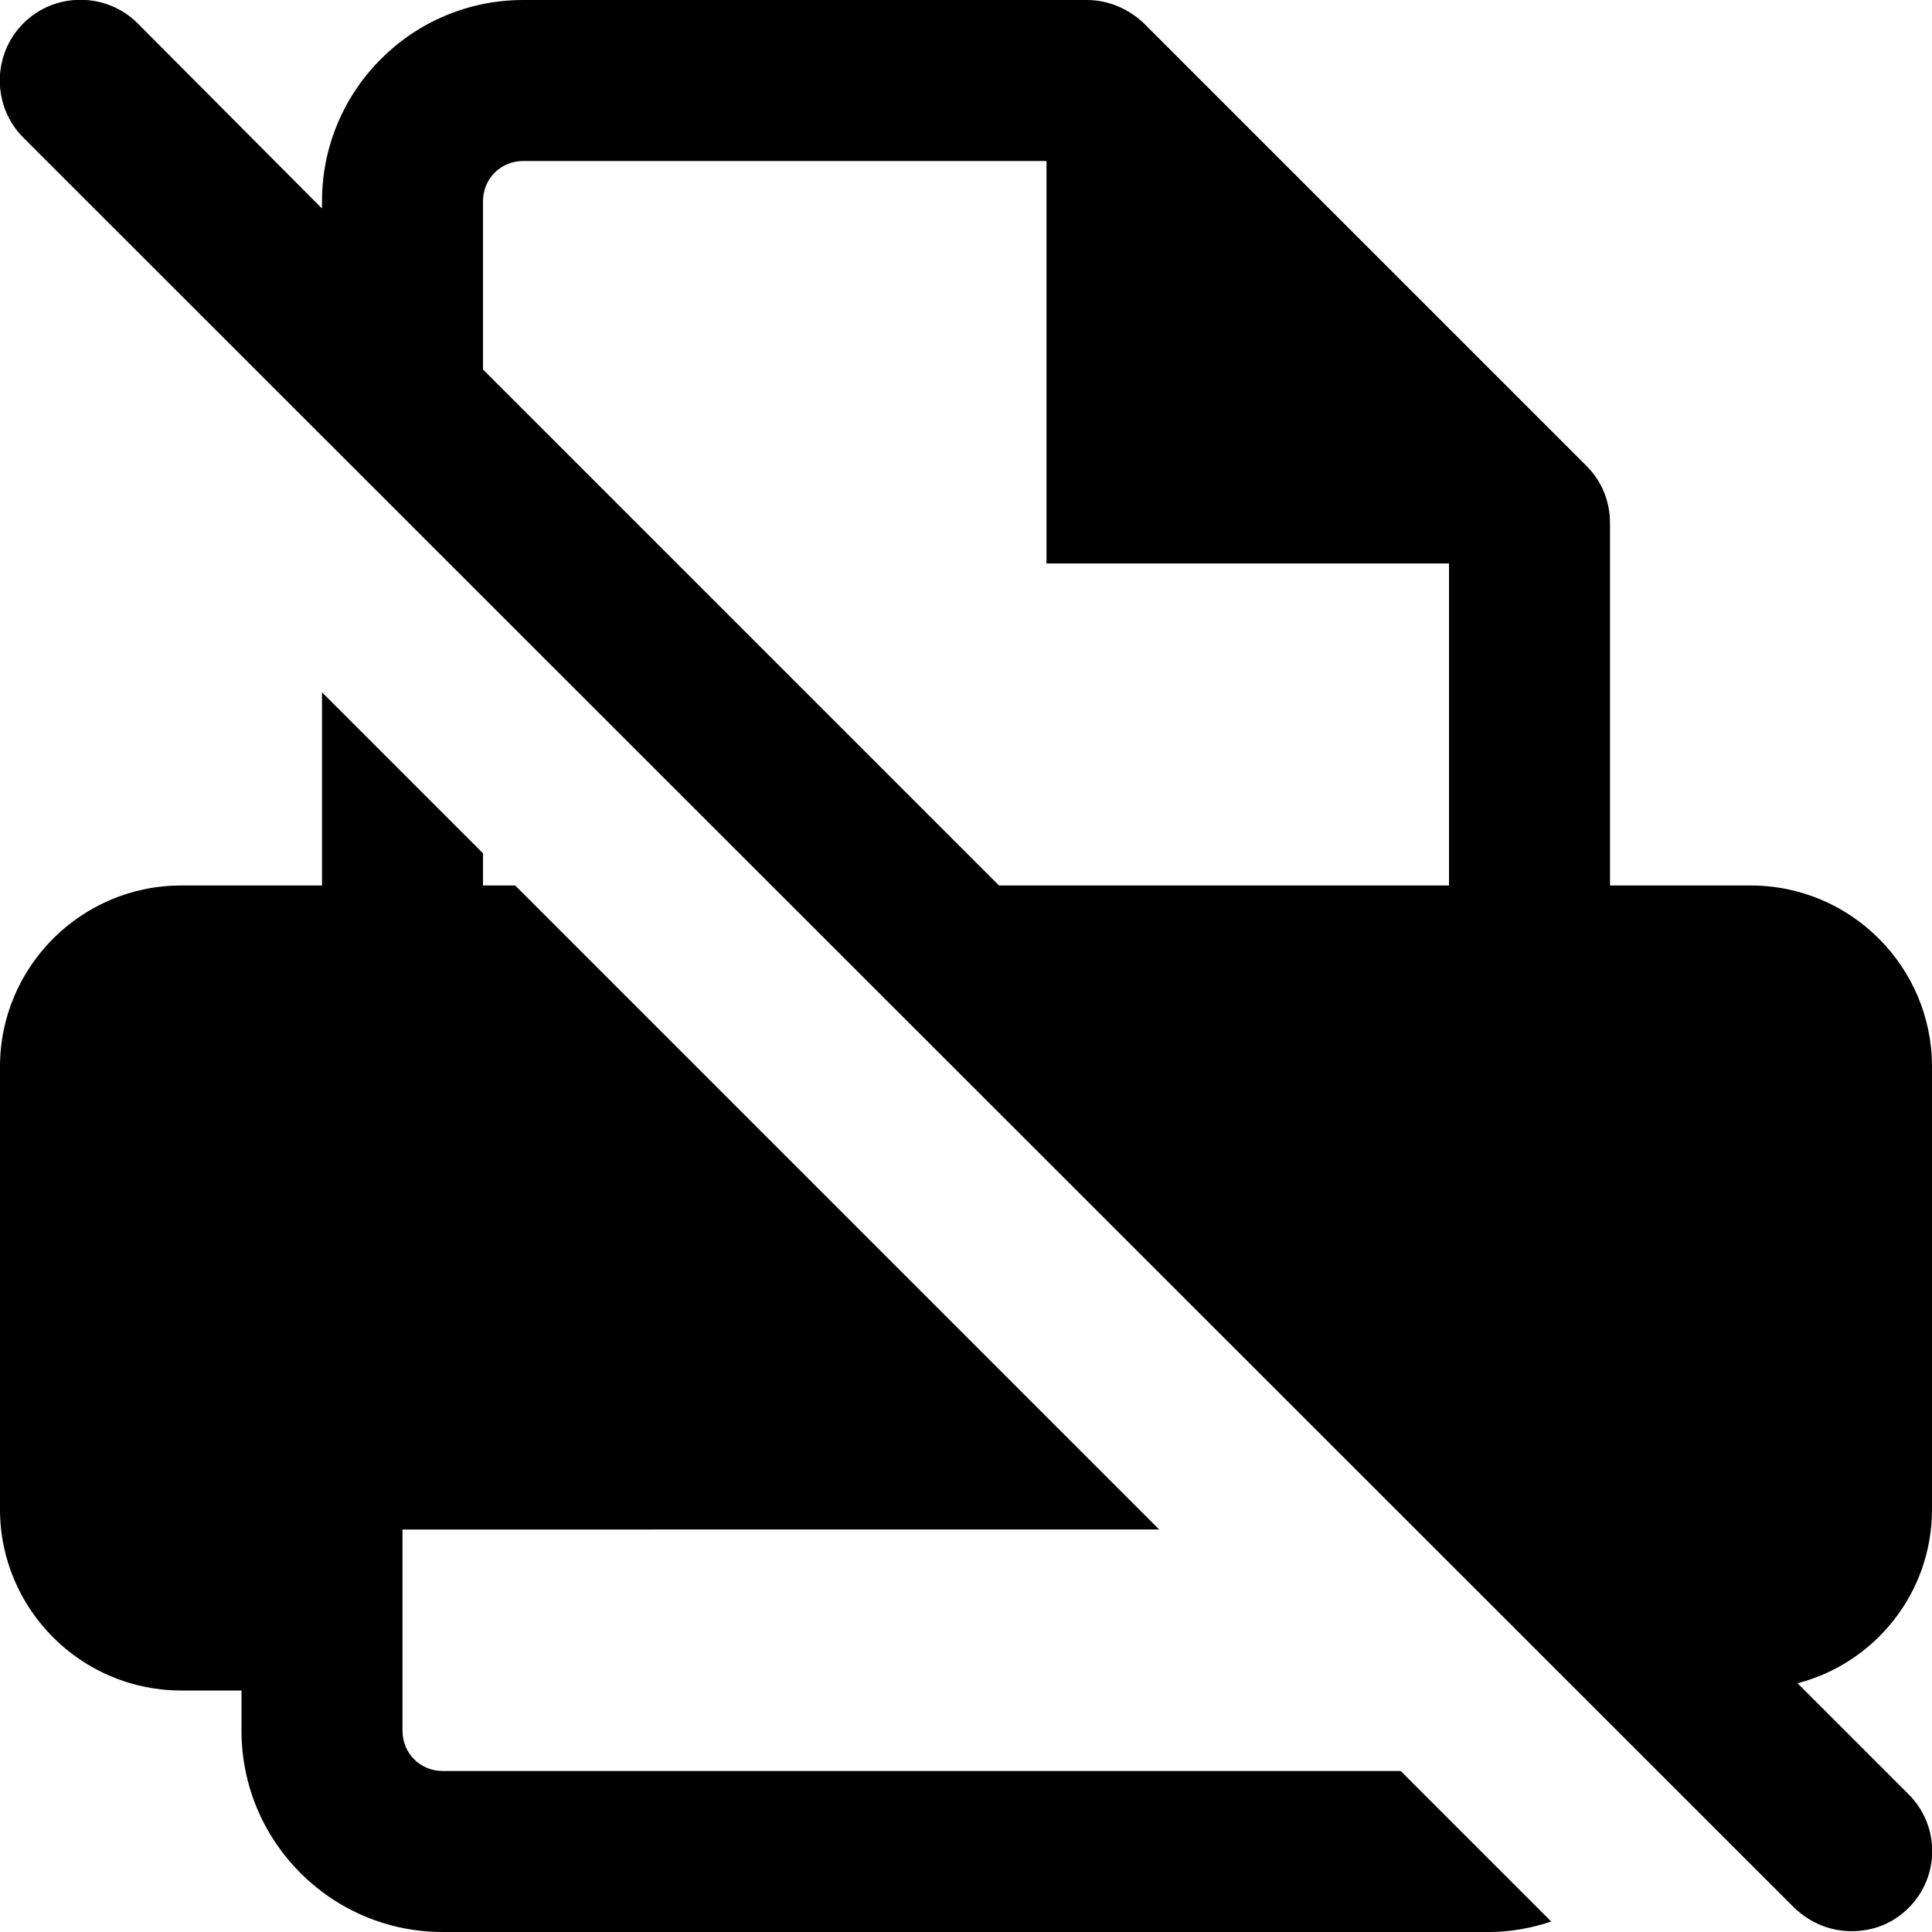 <?xml version="1.0" encoding="UTF-8"?><svg id="a" xmlns="http://www.w3.org/2000/svg" width="24" height="24" viewBox="0 0 24 24"><path d="M17.4,22l1.87,1.87c-.24,.08-.5,.13-.77,.13H5.5c-1.38,0-2.5-1.12-2.5-2.5v-.5h-.75C1.01,21,0,19.99,0,18.75v-5.5C0,12.01,1.01,11,2.25,11h1.75v-2.4l2,2v.4h.4l8,8H5v2.5c0,.28,.22,.5,.5,.5h11.9ZM.29,.29C.68-.1,1.32-.1,1.71,.29L4,2.59v-.09C4,1.12,5.12,0,6.5,0h7C13.77,0,14.02,.11,14.21,.29l5.5,5.5c.19,.19,.29,.44,.29,.71v4.5h1.75c1.24,0,2.25,1.01,2.25,2.25v5.5c0,1.04-.71,1.91-1.67,2.16l1.38,1.38c.39,.39,.39,1.02,0,1.41-.2,.2-.45,.29-.71,.29s-.51-.1-.71-.29L.29,1.71C-.1,1.32-.1,.68,.29,.29ZM6,4.59l6.41,6.41h5.59v-4h-5V2H6.5c-.28,0-.5,.22-.5,.5v2.09Z"/></svg>